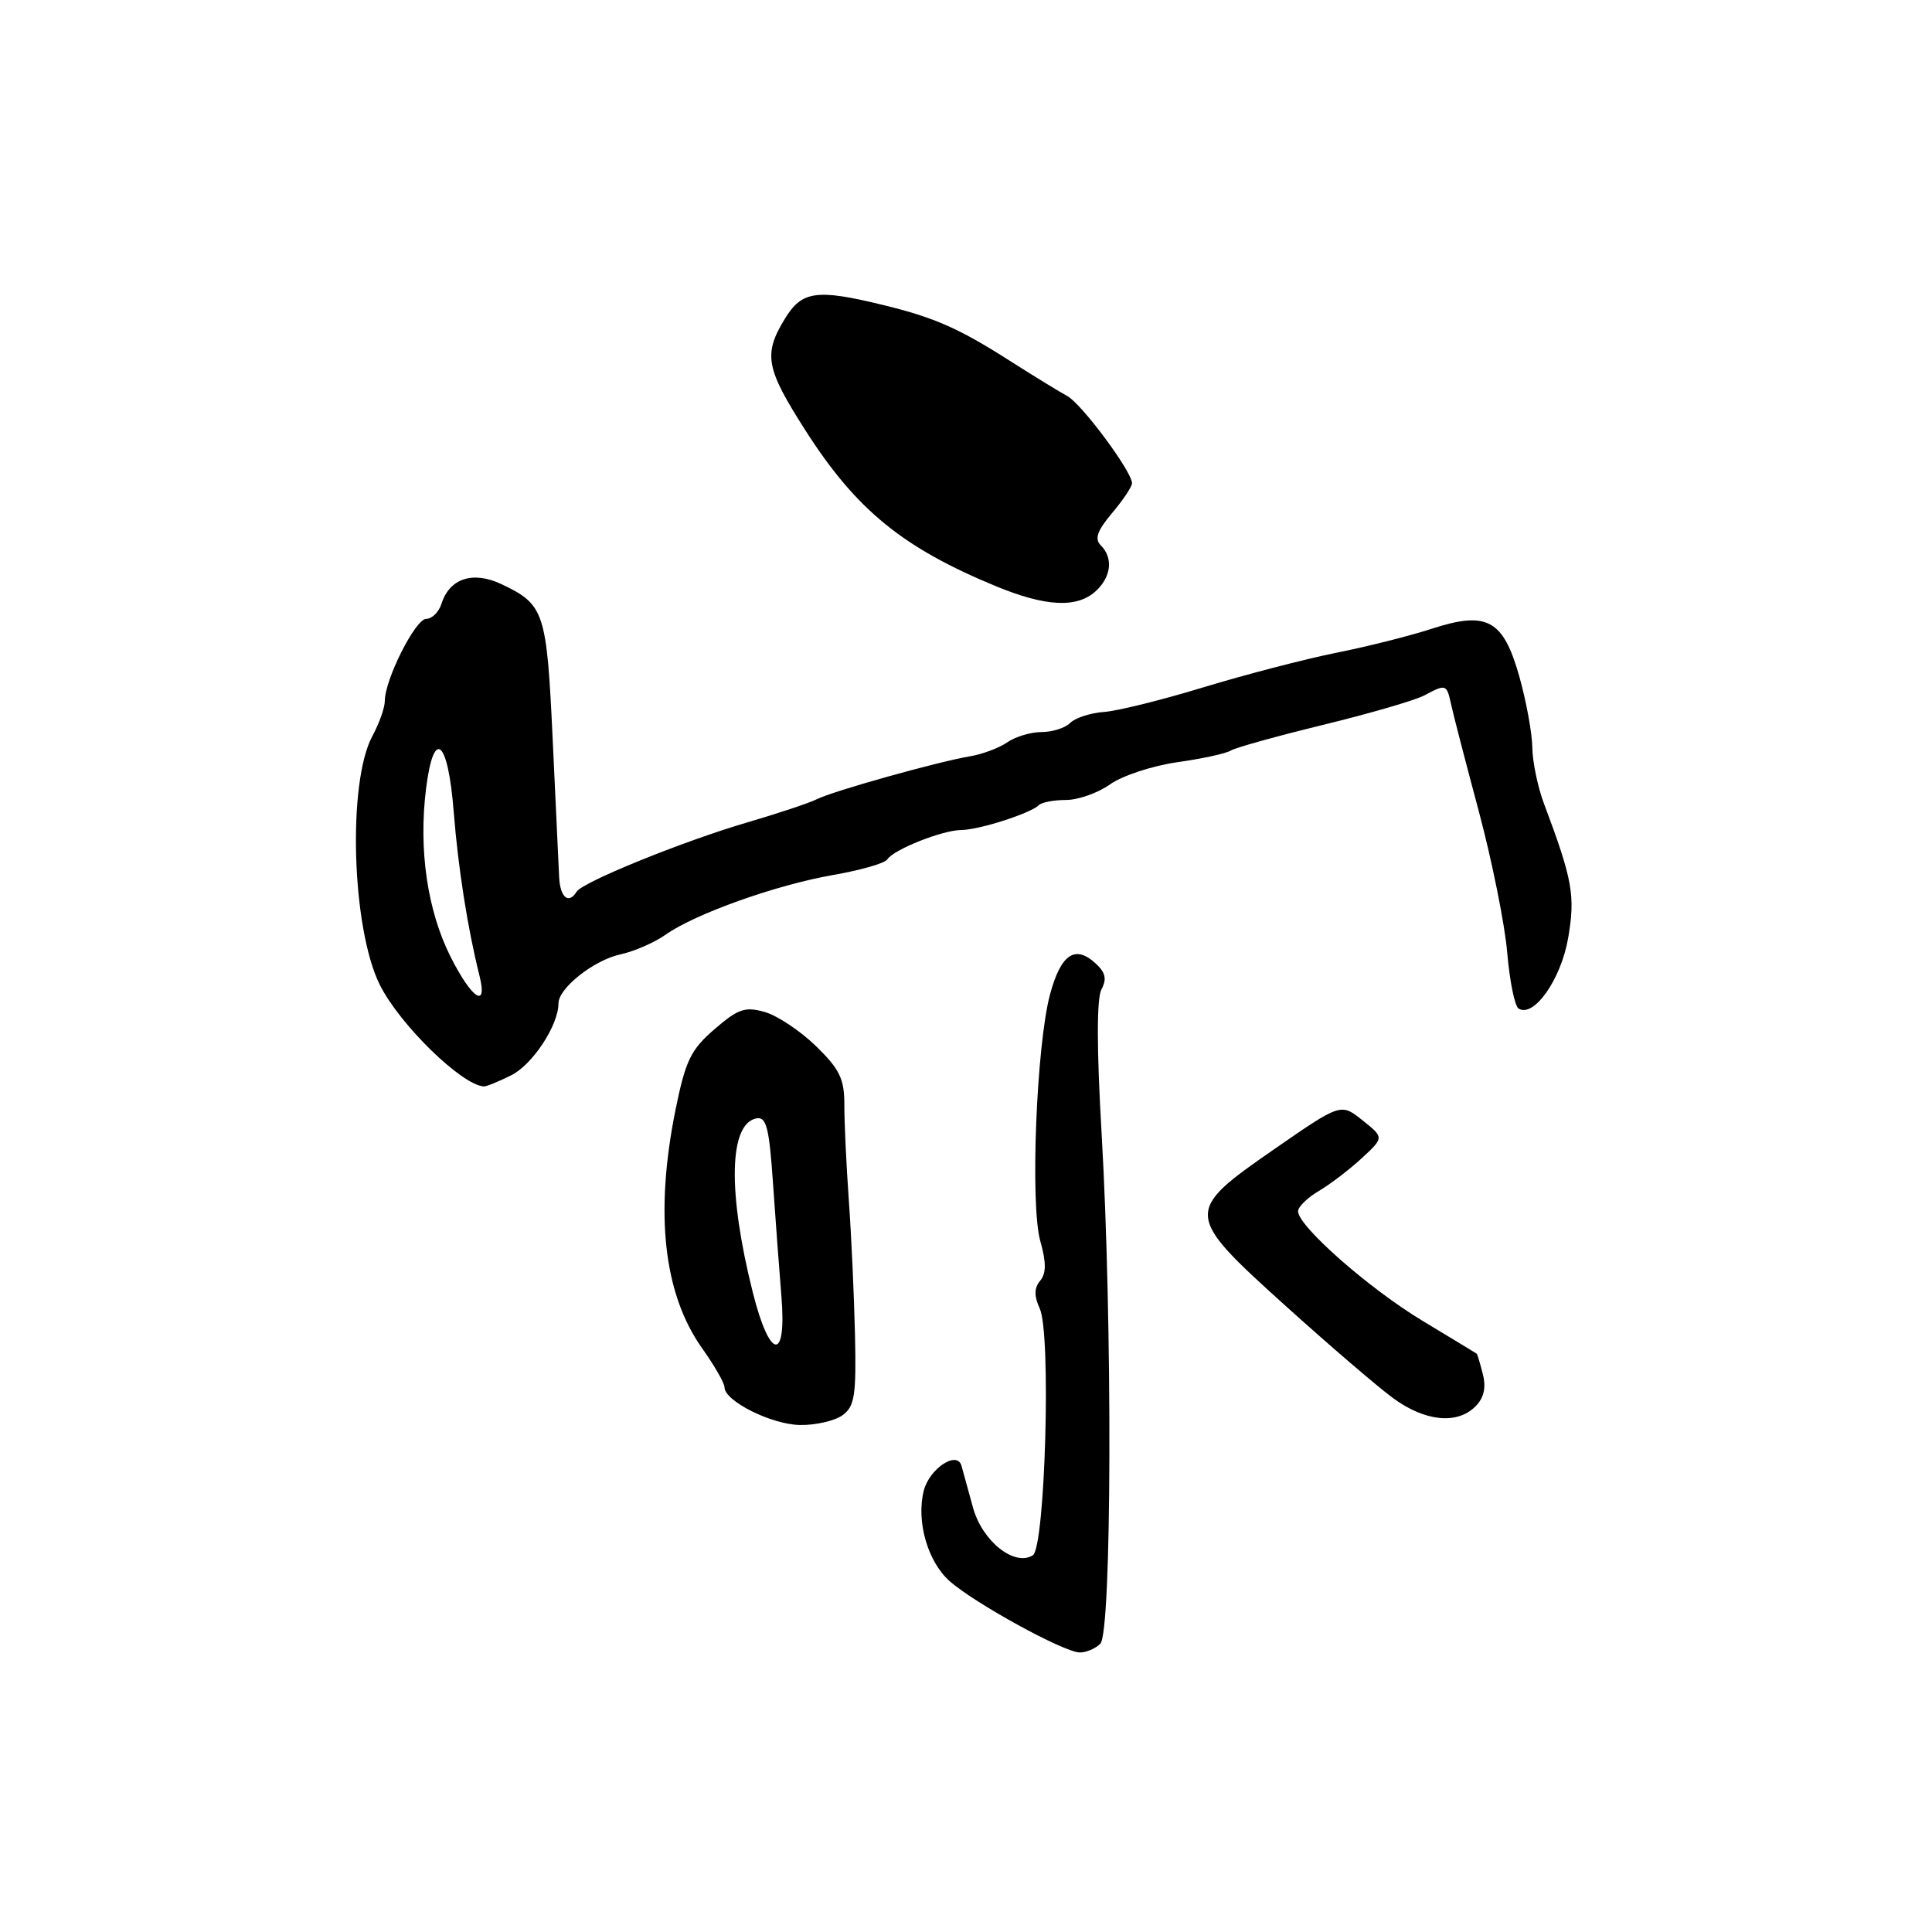 <?xml version="1.0" encoding="UTF-8" standalone="no"?>
<!DOCTYPE svg PUBLIC "-//W3C//DTD SVG 1.1//EN" "http://www.w3.org/Graphics/SVG/1.1/DTD/svg11.dtd" >
<svg xmlns="http://www.w3.org/2000/svg" xmlns:xlink="http://www.w3.org/1999/xlink" version="1.1" viewBox="0 0 256 256">
 <g >
 <path fill="currentColor"
d=" M 145.80 217.80 C 147.32 216.28 147.42 175.23 145.97 150.21 C 145.31 138.87 145.31 132.30 145.95 131.09 C 146.69 129.71 146.49 128.84 145.11 127.60 C 142.42 125.17 140.56 126.47 139.13 131.78 C 137.33 138.50 136.49 159.61 137.84 164.43 C 138.65 167.31 138.64 168.73 137.82 169.71 C 137.02 170.68 137.01 171.72 137.78 173.41 C 139.30 176.74 138.49 205.08 136.85 206.09 C 134.40 207.61 130.13 204.19 128.92 199.74 C 128.29 197.41 127.60 194.92 127.40 194.21 C 126.81 192.16 123.14 194.61 122.40 197.54 C 121.39 201.57 122.91 206.90 125.81 209.49 C 129.09 212.41 140.90 218.90 143.05 218.96 C 143.90 218.98 145.14 218.46 145.80 217.80 Z  M 111.65 187.52 C 113.25 186.34 113.47 184.91 113.29 176.83 C 113.17 171.70 112.81 163.68 112.47 159.00 C 112.14 154.32 111.87 148.65 111.88 146.40 C 111.89 142.97 111.27 141.69 108.14 138.63 C 106.07 136.62 103.02 134.58 101.35 134.10 C 98.74 133.35 97.82 133.66 94.68 136.37 C 91.54 139.08 90.84 140.51 89.52 147.00 C 86.73 160.77 87.92 171.45 93.04 178.66 C 94.67 180.95 96.00 183.27 96.00 183.82 C 96.00 185.65 102.24 188.77 106.03 188.82 C 108.10 188.85 110.63 188.26 111.65 187.52 Z  M 195.50 186.36 C 196.62 185.24 196.94 183.88 196.49 182.11 C 196.13 180.68 195.76 179.44 195.67 179.37 C 195.58 179.30 192.35 177.34 188.50 175.02 C 181.41 170.75 172.00 162.47 172.00 160.50 C 172.00 159.91 173.24 158.70 174.77 157.80 C 176.29 156.90 178.85 154.94 180.46 153.45 C 183.40 150.73 183.40 150.73 180.53 148.44 C 177.67 146.16 177.67 146.16 168.83 152.28 C 156.86 160.58 156.89 160.89 170.42 173.10 C 176.15 178.27 182.52 183.74 184.58 185.25 C 188.81 188.36 193.07 188.79 195.50 186.36 Z  M 67.74 142.48 C 70.57 141.07 74.00 135.85 74.00 132.96 C 74.00 130.93 78.68 127.23 82.21 126.46 C 84.02 126.07 86.71 124.90 88.18 123.86 C 92.11 121.08 102.83 117.26 110.40 115.94 C 114.04 115.31 117.26 114.38 117.57 113.88 C 118.38 112.58 124.86 110.00 127.37 109.98 C 129.71 109.97 136.56 107.77 137.65 106.69 C 138.02 106.31 139.65 106.00 141.26 106.00 C 142.87 106.00 145.50 105.06 147.11 103.92 C 148.71 102.78 152.71 101.47 155.98 101.00 C 159.25 100.54 162.44 99.85 163.07 99.46 C 163.69 99.07 169.24 97.53 175.39 96.03 C 181.54 94.53 187.54 92.78 188.72 92.15 C 191.59 90.62 191.69 90.65 192.26 93.25 C 192.52 94.49 194.18 100.90 195.95 107.50 C 197.71 114.10 199.41 122.55 199.72 126.28 C 200.04 130.01 200.71 133.32 201.22 133.64 C 203.25 134.89 206.84 129.78 207.79 124.29 C 208.75 118.67 208.38 116.58 204.59 106.50 C 203.76 104.30 203.07 100.95 203.04 99.07 C 203.02 97.18 202.25 92.97 201.34 89.72 C 199.20 82.09 197.06 80.92 189.69 83.32 C 186.84 84.25 181.12 85.69 177.00 86.51 C 172.88 87.34 165.00 89.39 159.50 91.06 C 154.00 92.74 148.04 94.22 146.26 94.34 C 144.48 94.47 142.48 95.12 141.81 95.79 C 141.15 96.45 139.44 97.00 138.02 97.00 C 136.60 97.00 134.56 97.61 133.47 98.36 C 132.39 99.11 130.15 99.95 128.50 100.22 C 124.34 100.91 110.29 104.84 108.21 105.91 C 107.27 106.39 103.12 107.77 99.00 108.98 C 90.50 111.47 77.20 116.87 76.41 118.15 C 75.35 119.86 74.23 118.93 74.09 116.25 C 74.02 114.74 73.63 106.48 73.23 97.90 C 72.44 81.02 72.14 80.11 66.44 77.40 C 62.67 75.62 59.57 76.63 58.50 80.00 C 58.15 81.10 57.24 82.00 56.48 82.00 C 55.05 82.00 51.00 90.01 50.99 92.88 C 50.99 93.77 50.25 95.85 49.36 97.50 C 46.02 103.62 46.60 123.03 50.33 130.50 C 52.95 135.75 61.15 143.76 64.10 143.96 C 64.42 143.98 66.07 143.32 67.74 142.48 Z  M 145.17 78.35 C 147.25 76.46 147.54 73.94 145.86 72.26 C 145.01 71.41 145.38 70.33 147.36 67.98 C 148.81 66.26 150.00 64.48 150.00 64.03 C 150.00 62.49 143.32 53.50 141.41 52.47 C 140.36 51.90 137.03 49.86 134.00 47.93 C 127.07 43.50 123.88 42.09 117.00 40.41 C 108.19 38.26 106.25 38.54 103.99 42.25 C 101.12 46.96 101.46 48.80 106.75 57.07 C 113.46 67.56 119.61 72.58 132.00 77.69 C 138.56 80.39 142.68 80.60 145.17 78.35 Z  M 99.75 171.25 C 96.40 157.93 96.59 148.90 100.23 148.19 C 101.54 147.94 101.92 149.40 102.42 156.69 C 102.75 161.54 103.26 168.31 103.54 171.75 C 104.26 180.52 102.00 180.22 99.75 171.25 Z  M 59.69 126.75 C 56.63 120.66 55.45 112.57 56.45 104.54 C 57.47 96.36 59.36 97.93 60.12 107.58 C 60.71 115.03 61.97 123.06 63.53 129.27 C 64.66 133.78 62.51 132.37 59.69 126.75 Z "/>
</g>
</svg>